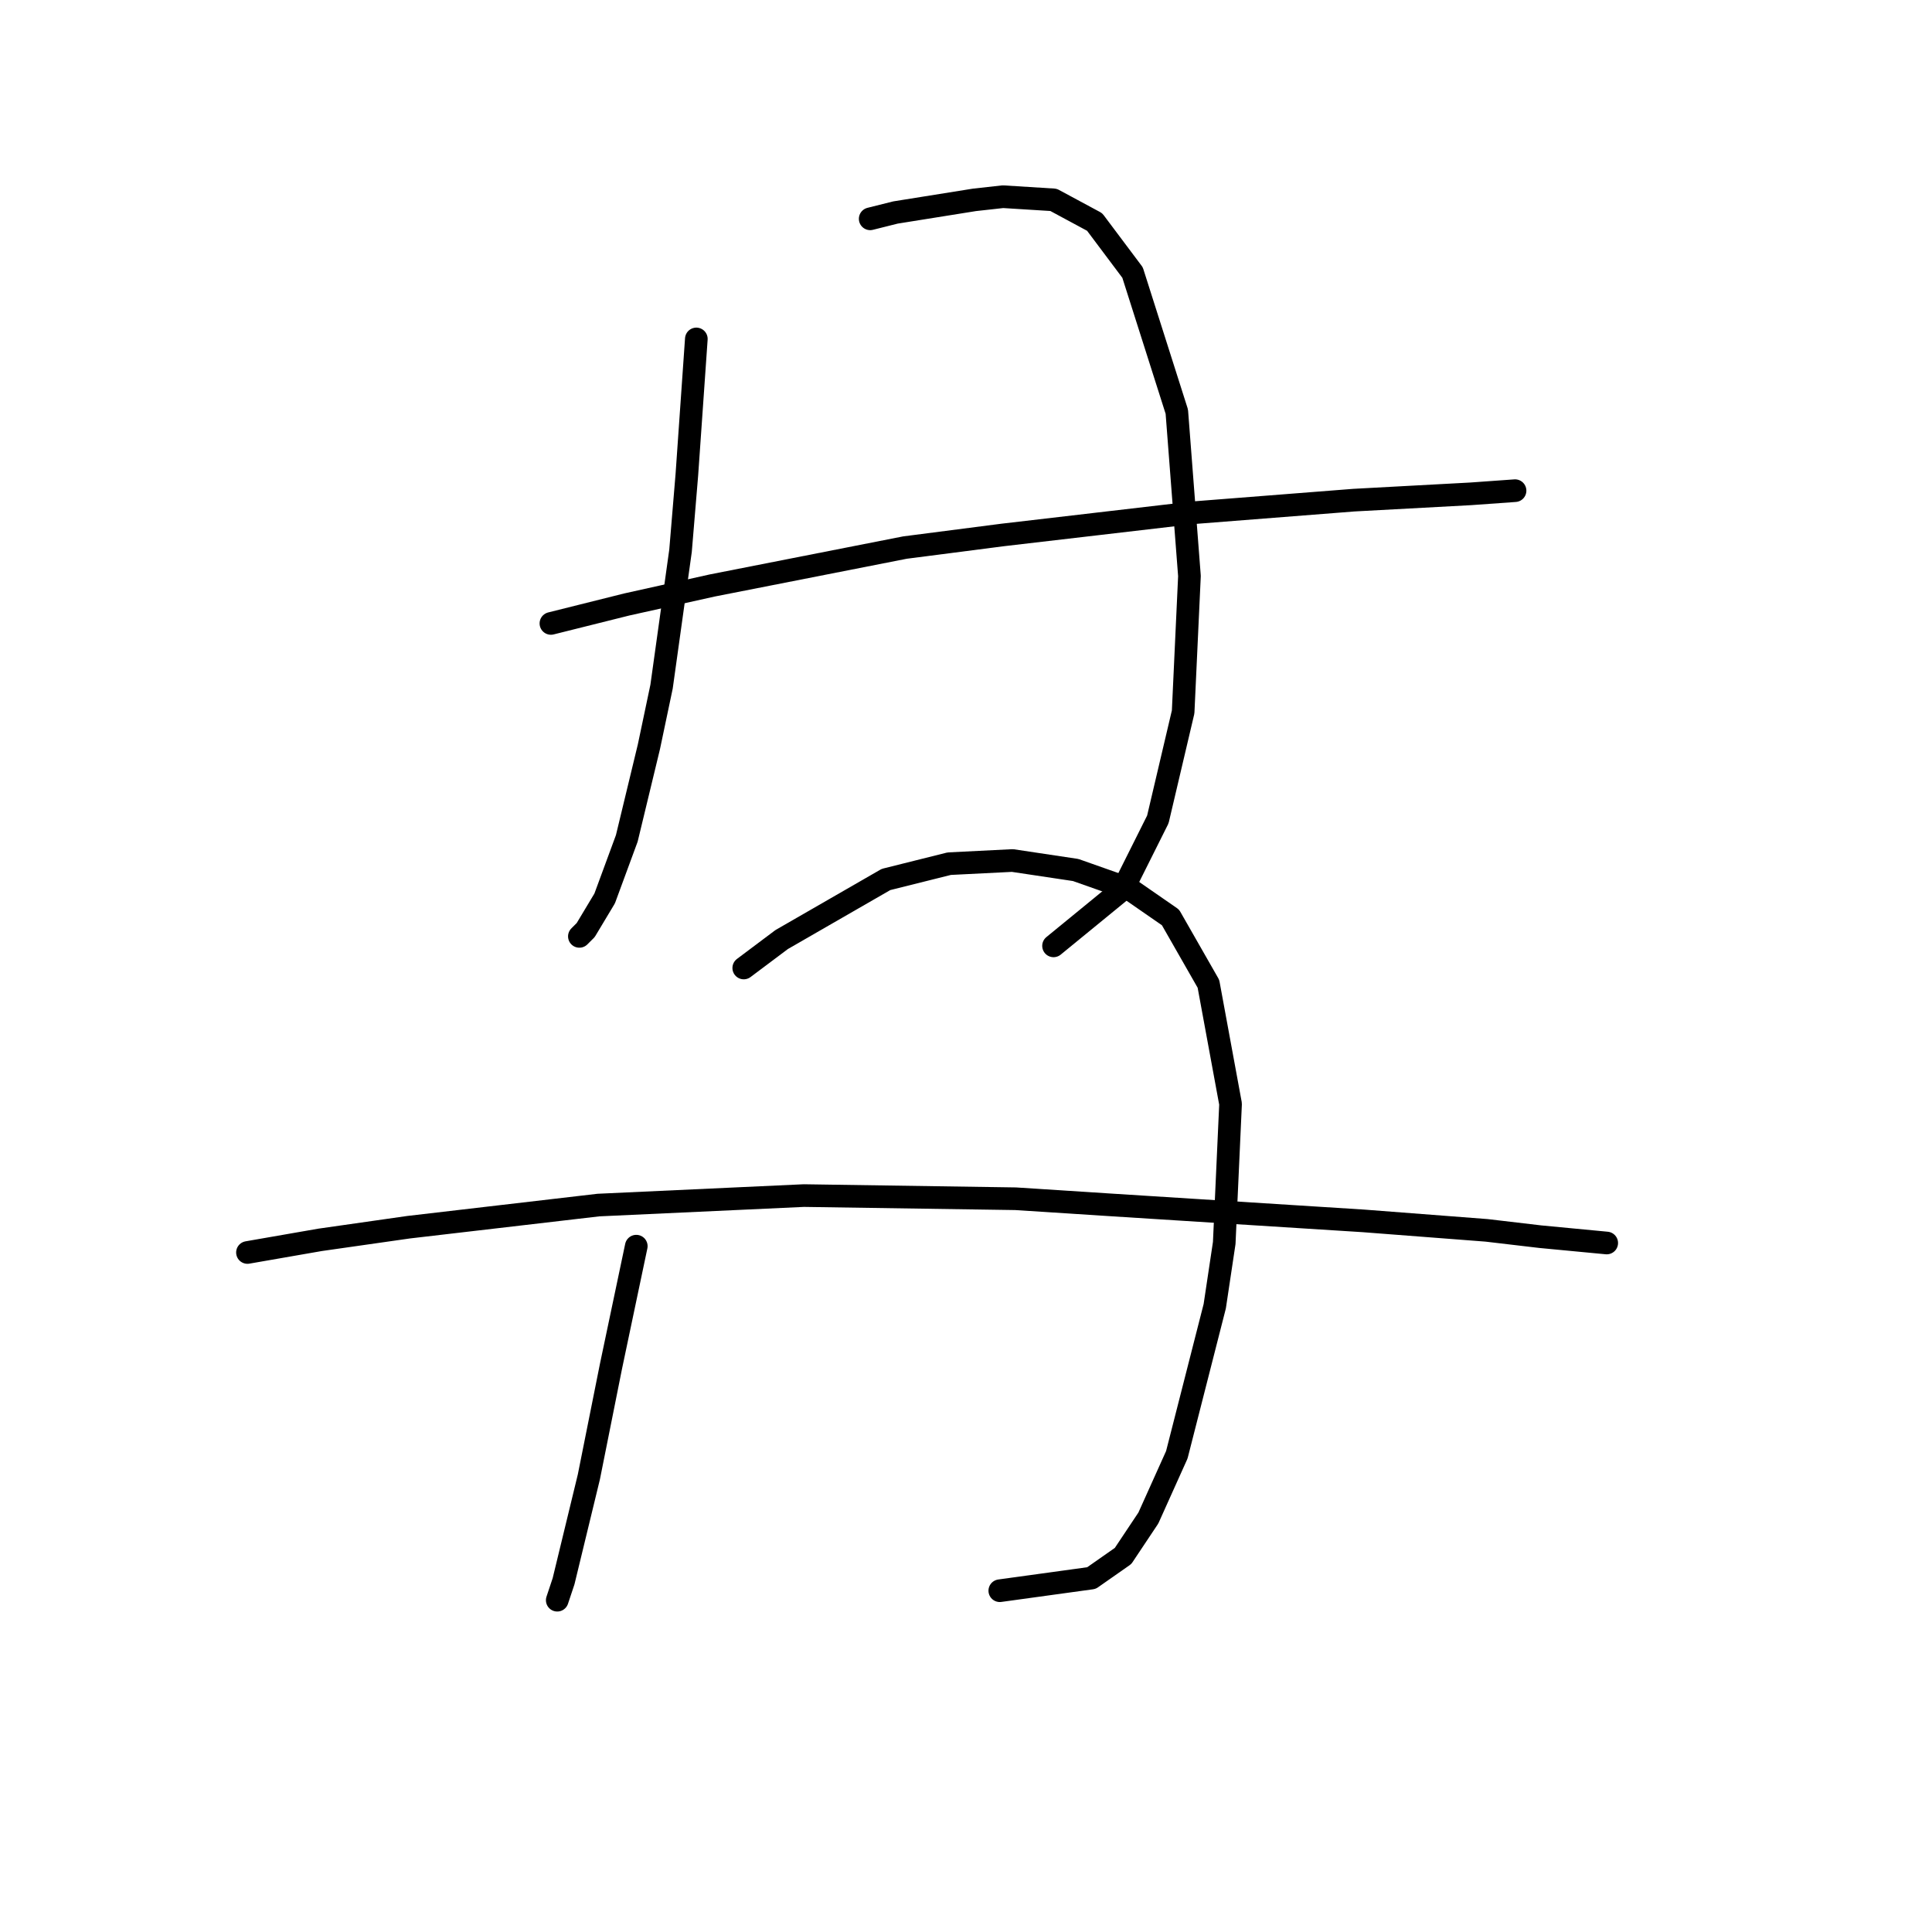 <?xml version="1.0" standalone="no"?>
    <svg width="256" height="256" xmlns="http://www.w3.org/2000/svg" version="1.1">
    <polyline stroke="black" stroke-width="3" stroke-linecap="round" fill="transparent" stroke-linejoin="round" points="92.268 44.911 91.011 62.922 90.174 72.975 87.66 90.986 85.985 98.944 83.053 111.091 80.121 119.049 77.608 123.238 76.77 124.075 76.77 124.075 " />
        <polyline stroke="black" stroke-width="3" stroke-linecap="round" fill="transparent" stroke-linejoin="round" points="115.305 28.995 118.656 28.157 129.127 26.482 132.897 26.063 139.599 26.482 145.044 29.414 150.07 36.115 155.934 54.545 157.609 76.326 156.772 94.336 153.421 108.578 148.813 117.792 139.599 125.332 139.599 125.332 " />
        <polyline stroke="black" stroke-width="3" stroke-linecap="round" fill="transparent" stroke-linejoin="round" points="73 82.608 83.053 80.095 94.362 77.582 119.912 72.556 132.897 70.88 158.028 67.948 179.39 66.273 194.888 65.435 200.752 65.016 200.752 65.016 " />
        <polyline stroke="black" stroke-width="3" stroke-linecap="round" fill="transparent" stroke-linejoin="round" points="84.31 165.123 82.634 173.081 80.959 181.04 78.027 195.7 74.676 209.522 73.838 212.035 73.838 212.035 " />
        <polyline stroke="black" stroke-width="3" stroke-linecap="round" fill="transparent" stroke-linejoin="round" points="98.551 128.264 103.577 124.494 117.399 116.536 125.776 114.442 134.154 114.023 142.531 115.279 149.651 117.792 155.096 121.562 160.123 130.358 163.055 146.275 162.217 164.704 160.96 173.081 155.934 192.768 152.164 201.145 148.813 206.171 144.625 209.103 132.478 210.778 132.478 210.778 " />
        <polyline stroke="black" stroke-width="3" stroke-linecap="round" fill="transparent" stroke-linejoin="round" points="32.79 165.961 42.424 164.285 54.152 162.61 79.283 159.678 106.509 158.421 134.572 158.84 147.557 159.678 180.647 161.772 196.982 163.029 204.103 163.867 212.899 164.704 212.899 164.704 " />
        </svg>